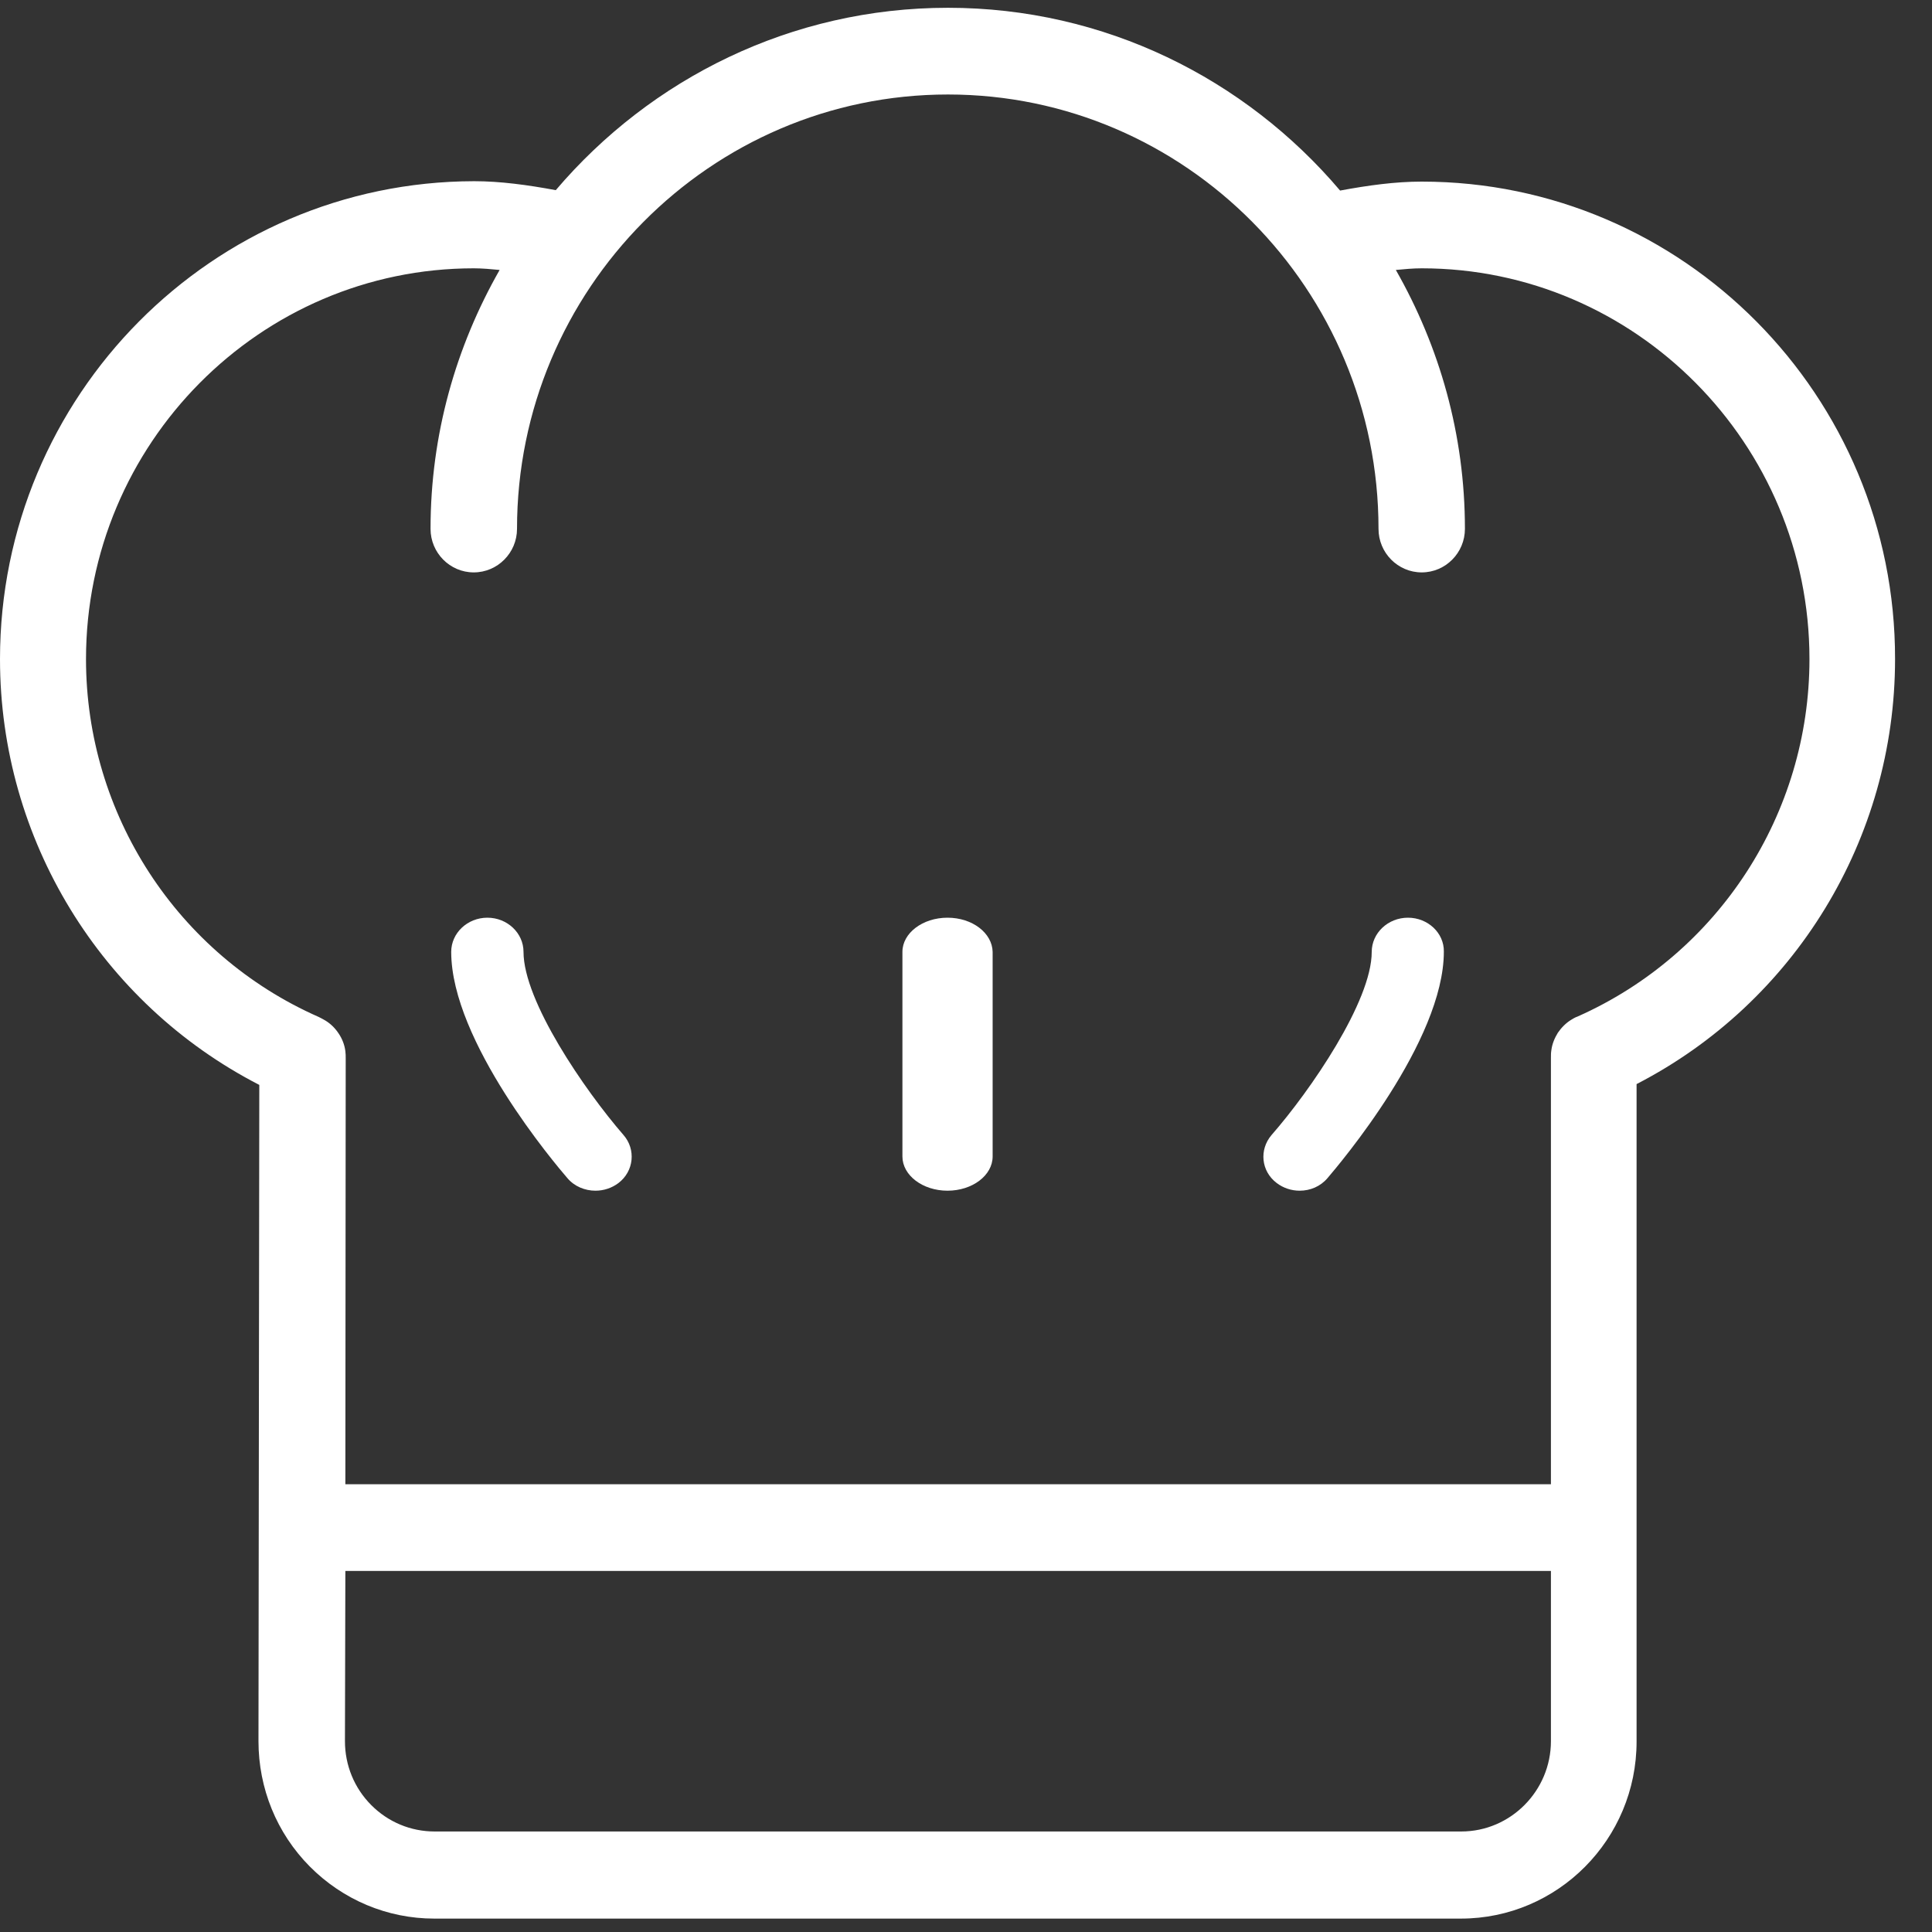 <svg width="33" height="33" viewBox="0 0 33 33" fill="none" xmlns="http://www.w3.org/2000/svg">
<rect x="0" y="0" width="33" height="33" fill="#333333" stroke="none"/>
<path d="M8.942 16.259C8.942 15.937 8.665 15.675 8.325 15.675C7.984 15.675 7.707 15.937 7.707 16.259C7.707 17.788 9.49 19.89 9.693 20.125C9.814 20.267 9.993 20.338 10.171 20.338C10.31 20.338 10.449 20.294 10.564 20.207C10.829 20.005 10.864 19.633 10.651 19.388C9.987 18.623 8.942 17.1 8.942 16.259Z" fill="white"/>
<path d="M24.049 15.675C23.708 15.675 23.43 15.937 23.43 16.26C23.43 17.102 22.384 18.627 21.719 19.387C21.505 19.638 21.54 20.004 21.806 20.206C21.921 20.294 22.06 20.338 22.199 20.338C22.378 20.338 22.552 20.267 22.673 20.125C22.875 19.889 24.662 17.785 24.662 16.255C24.668 15.937 24.39 15.675 24.049 15.675Z" fill="white"/>
<path d="M16.184 15.675C15.76 15.675 15.414 15.937 15.414 16.259V19.753C15.414 20.076 15.76 20.338 16.184 20.338C16.61 20.338 16.955 20.076 16.955 19.753V16.259C16.948 15.937 16.61 15.675 16.184 15.675Z" fill="white"/>
<path d="M24.284 3.102C23.835 3.102 23.373 3.165 22.89 3.255C21.269 1.343 18.868 0.133 16.192 0.133C13.515 0.133 11.114 1.343 9.493 3.248C9.01 3.158 8.541 3.095 8.099 3.095C3.629 3.102 0 6.759 0 11.258C0 14.338 1.725 17.14 4.429 18.531L4.415 29.74C4.415 30.546 4.726 31.311 5.291 31.881C5.857 32.451 6.616 32.771 7.416 32.771H24.953C26.609 32.771 27.954 31.415 27.954 29.747V18.517C30.651 17.127 32.369 14.331 32.369 11.258C32.376 6.759 28.747 3.102 24.284 3.102ZM24.96 31.283H7.423C7.016 31.283 6.63 31.123 6.34 30.831C6.05 30.539 5.892 30.15 5.892 29.74L5.899 26.833H26.491V29.74C26.491 30.588 25.802 31.283 24.96 31.283ZM26.947 17.363C26.905 17.377 26.871 17.398 26.837 17.419C26.747 17.474 26.671 17.551 26.609 17.641C26.554 17.731 26.512 17.829 26.498 17.94C26.491 17.982 26.491 18.023 26.491 18.065V25.352H5.899L5.905 18.079C5.905 18.037 5.905 17.996 5.899 17.954C5.885 17.843 5.843 17.738 5.781 17.648C5.726 17.565 5.65 17.488 5.56 17.433C5.526 17.412 5.485 17.391 5.443 17.37C3.029 16.306 1.469 13.907 1.469 11.258C1.469 7.58 4.443 4.583 8.092 4.583C8.237 4.583 8.389 4.597 8.534 4.611C7.789 5.918 7.354 7.42 7.354 9.033C7.354 9.443 7.685 9.777 8.092 9.777C8.499 9.777 8.831 9.443 8.831 9.033C8.831 4.945 12.135 1.614 16.192 1.614C20.248 1.614 23.546 4.945 23.546 9.033C23.546 9.443 23.877 9.777 24.284 9.777C24.691 9.777 25.022 9.443 25.022 9.033C25.022 7.42 24.587 5.918 23.842 4.611C23.987 4.597 24.139 4.583 24.284 4.583C27.933 4.583 30.907 7.58 30.907 11.258C30.907 13.9 29.355 16.292 26.947 17.363Z" fill="white"/>
</svg>
